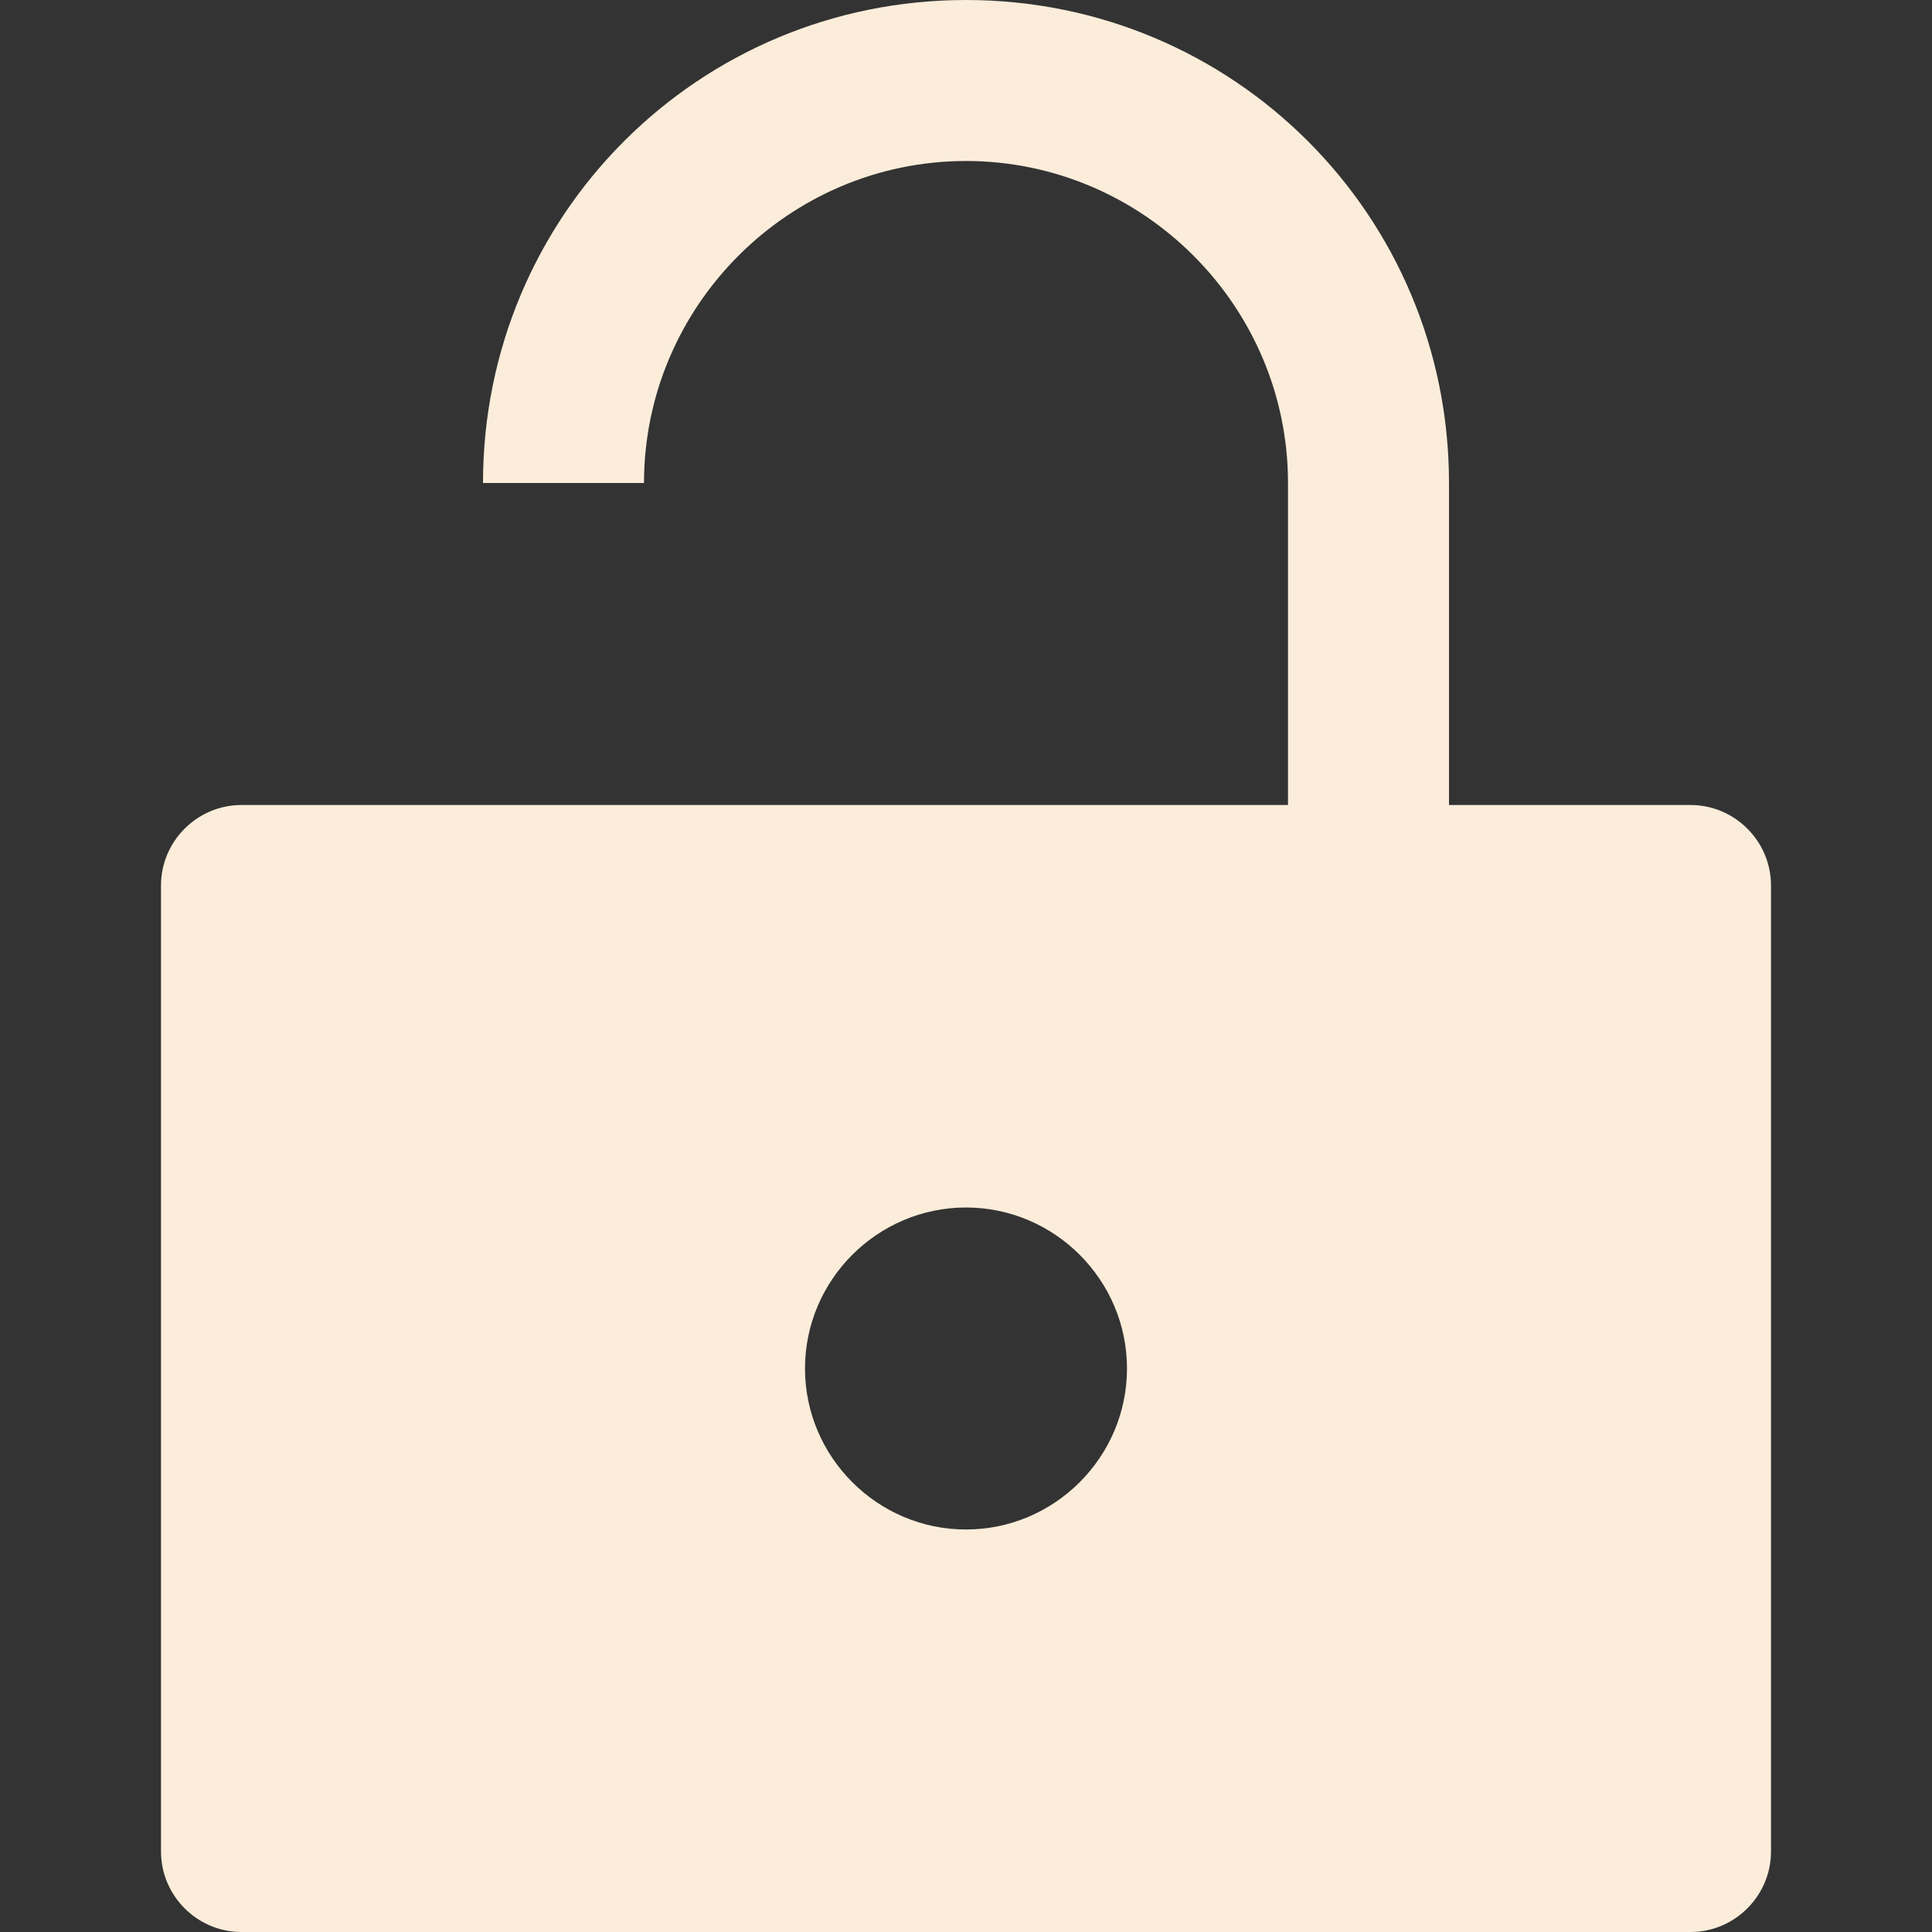 <svg fill="none" height="24" viewBox="0 0 24 24" width="24" xmlns="http://www.w3.org/2000/svg"><rect x="0" y="0" width="24" height="24" fill="#333333" stroke="none"/><path d="m21 10h-3v-4c0-3.325-2.675-6-6-6s-6 2.675-6 6h2c0-2.2 1.8-4 4-4s4 1.8 4 4v4h-13c-.55 0-1 .45-1 1v12c0 .55.45 1 1 1h18c.55 0 1-.45 1-1v-12c0-.55-.45-1-1-1zm-9 9c-1.1 0-2-.9-2-2s.9-2 2-2 2 .9 2 2-.9 2-2 2z" fill="#fbedda"/></svg>